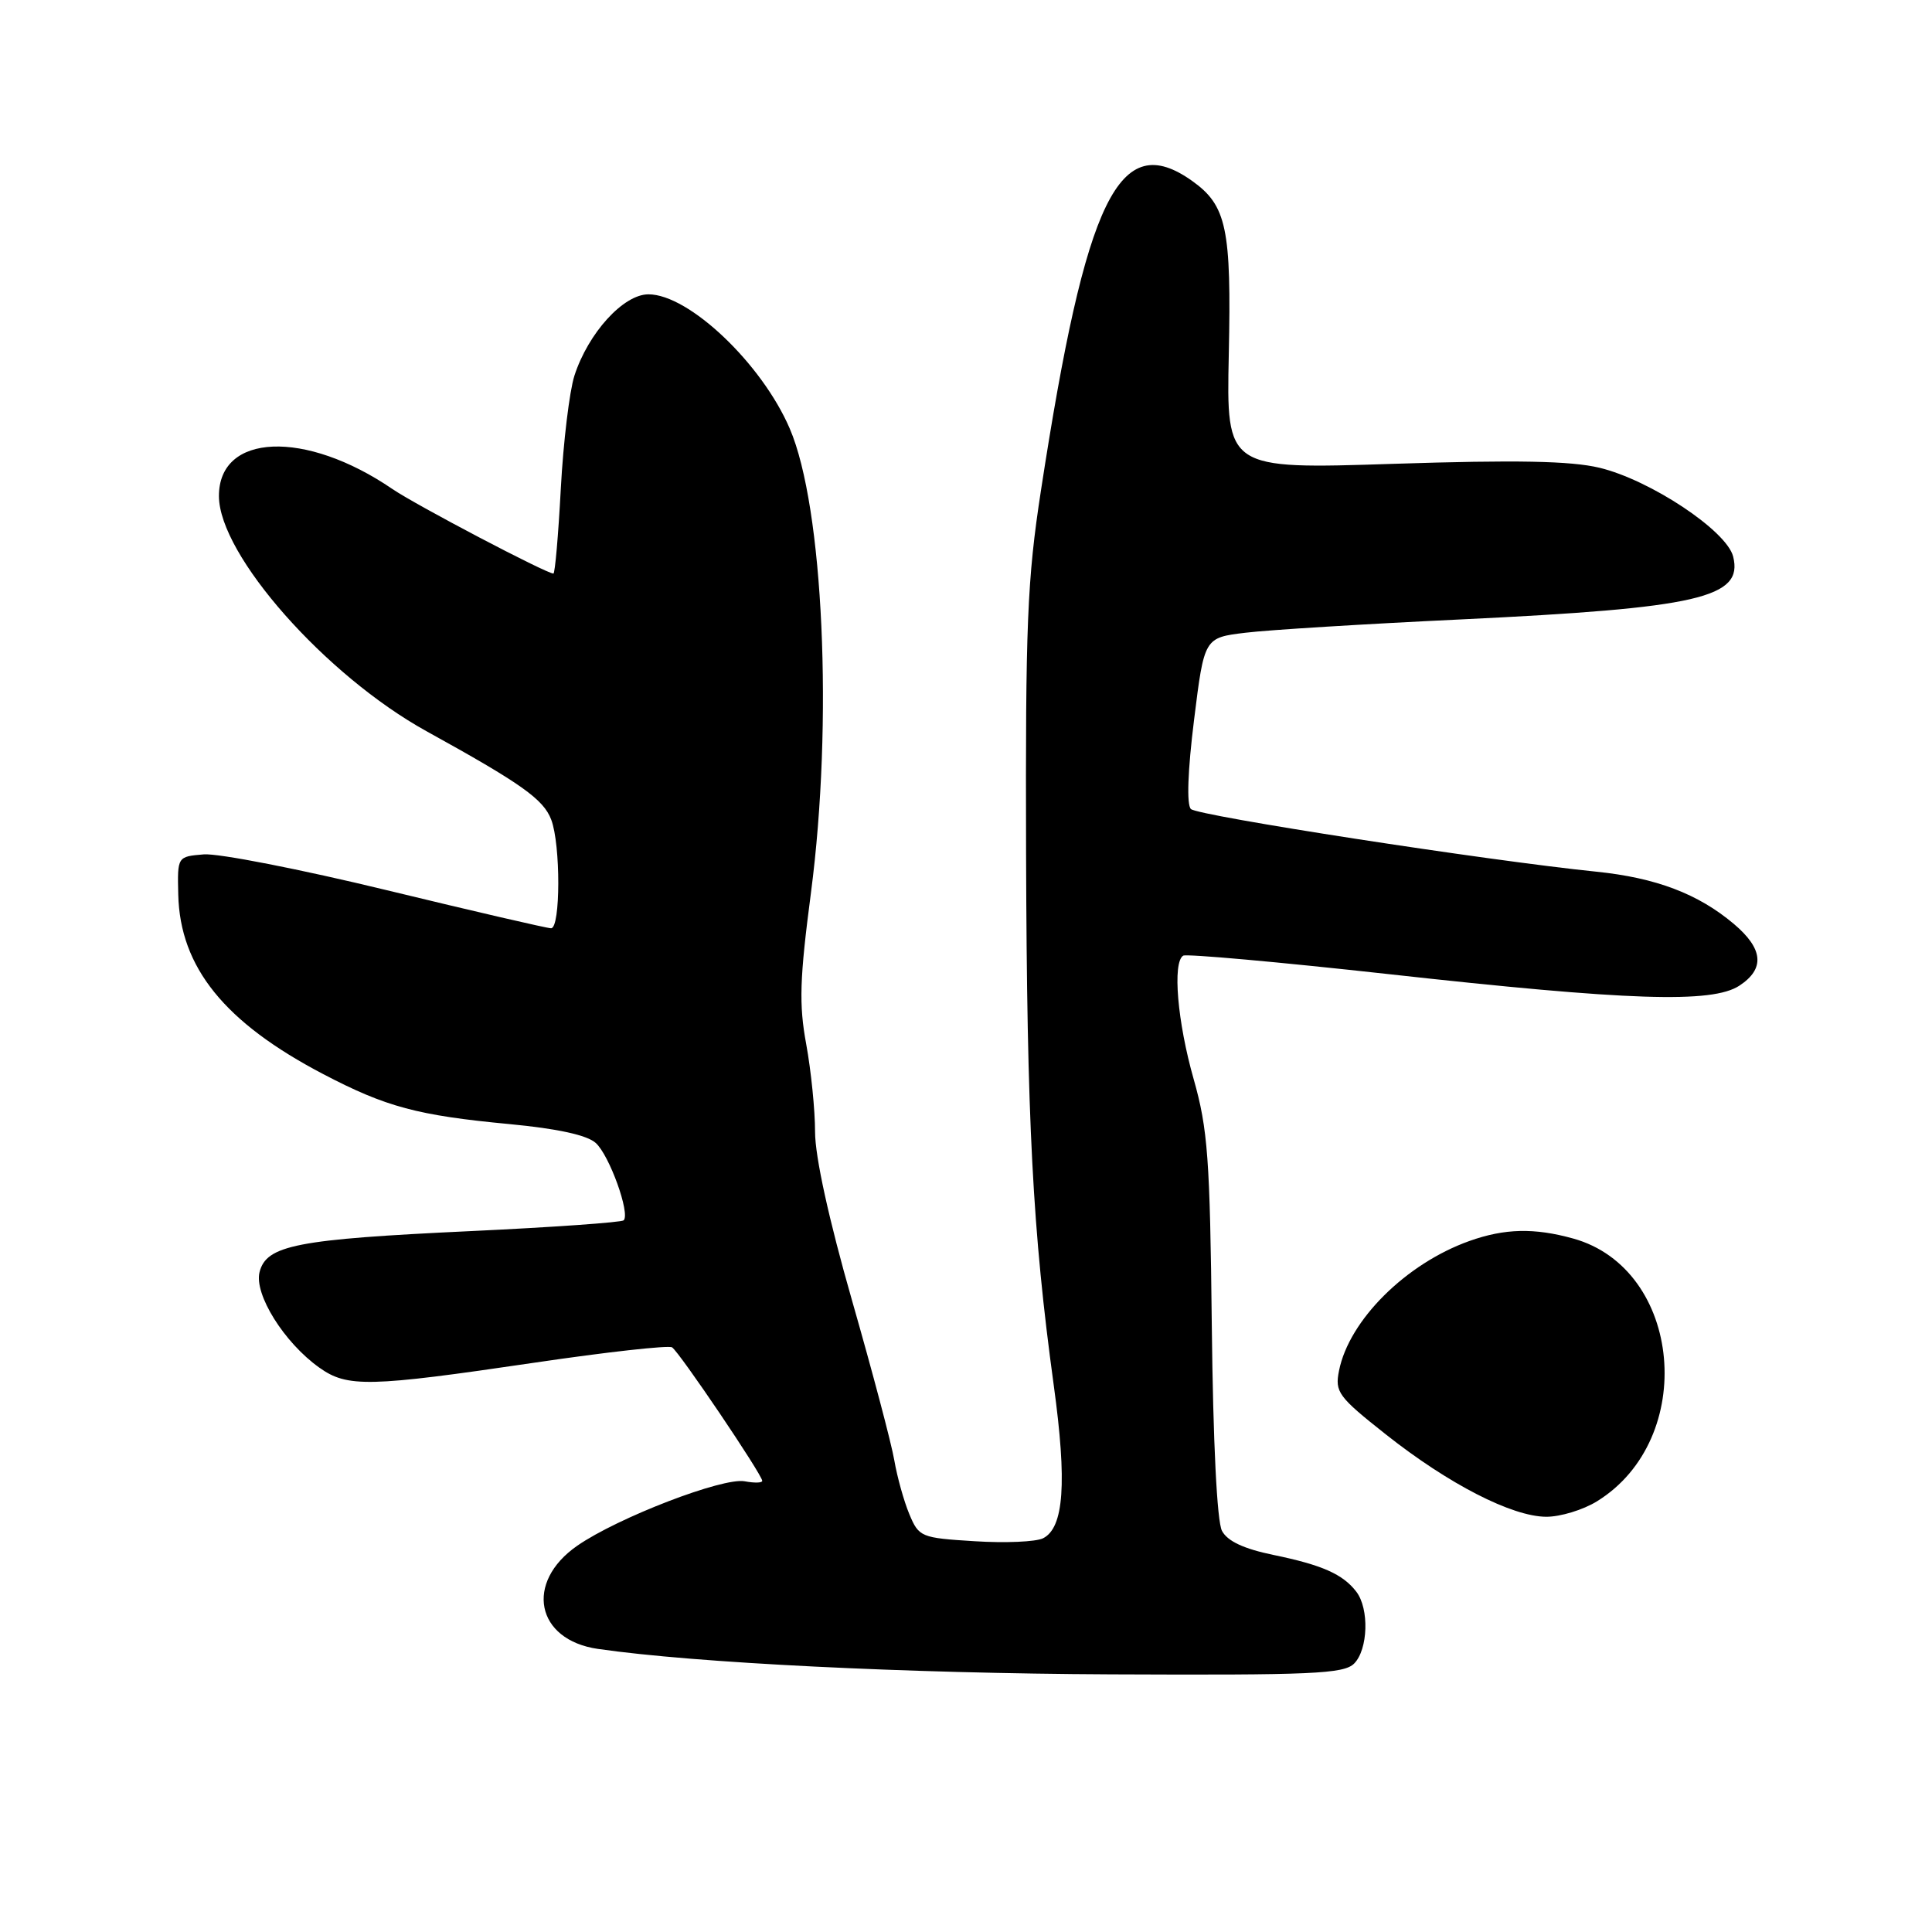 <?xml version="1.0" encoding="UTF-8" standalone="no"?>
<!DOCTYPE svg PUBLIC "-//W3C//DTD SVG 1.1//EN" "http://www.w3.org/Graphics/SVG/1.1/DTD/svg11.dtd" >
<svg xmlns="http://www.w3.org/2000/svg" xmlns:xlink="http://www.w3.org/1999/xlink" version="1.1" viewBox="0 0 256 256">
 <g >
 <path fill="currentColor"
d=" M 179.43 220.43 C 181.28 218.57 181.45 213.17 179.72 210.91 C 177.93 208.58 175.19 207.37 168.75 206.04 C 164.82 205.23 162.65 204.22 161.92 202.85 C 161.26 201.62 160.74 191.13 160.57 175.67 C 160.33 153.52 160.04 149.60 158.17 143.00 C 156.01 135.42 155.34 127.52 156.78 126.63 C 157.21 126.37 169.47 127.47 184.03 129.08 C 215.84 132.61 226.87 132.97 230.47 130.61 C 233.89 128.37 233.65 125.73 229.75 122.43 C 225.01 118.43 219.43 116.31 211.50 115.50 C 197.14 114.04 158.70 108.10 157.80 107.20 C 157.22 106.62 157.38 102.13 158.22 95.38 C 159.57 84.50 159.57 84.50 165.03 83.84 C 168.04 83.47 180.85 82.68 193.50 82.08 C 225.11 80.57 231.02 79.21 229.65 73.74 C 228.79 70.32 218.67 63.60 211.94 61.98 C 208.12 61.07 200.98 60.93 184.63 61.46 C 162.50 62.18 162.50 62.18 162.82 46.98 C 163.18 30.26 162.54 27.23 157.96 23.97 C 148.30 17.10 143.90 26.12 137.93 65.00 C 136.11 76.83 135.87 82.76 135.96 113.00 C 136.07 148.76 136.82 163.04 139.63 183.58 C 141.40 196.47 140.98 202.44 138.21 203.83 C 137.27 204.30 133.19 204.48 129.15 204.22 C 122.03 203.78 121.76 203.67 120.49 200.63 C 119.77 198.91 118.88 195.70 118.50 193.50 C 118.13 191.30 115.61 181.79 112.91 172.36 C 109.83 161.61 108.00 153.26 108.00 149.98 C 108.00 147.09 107.47 141.87 106.83 138.37 C 105.85 133.08 105.96 129.70 107.46 118.26 C 110.41 95.70 109.11 67.18 104.65 56.80 C 100.96 48.19 91.29 39.00 85.92 39.00 C 82.60 39.00 77.94 44.13 76.11 49.79 C 75.46 51.83 74.64 58.56 74.31 64.75 C 73.98 70.94 73.54 76.00 73.33 76.00 C 72.39 76.00 55.12 66.93 52.00 64.80 C 40.45 56.91 28.98 57.38 29.01 65.75 C 29.04 73.55 43.13 89.50 56.53 96.90 C 69.10 103.84 72.01 105.90 73.04 108.61 C 74.30 111.91 74.28 123.00 73.02 123.00 C 72.49 123.00 62.70 120.73 51.27 117.96 C 39.85 115.19 28.93 113.05 27.00 113.21 C 23.50 113.50 23.50 113.50 23.62 118.54 C 23.85 128.18 29.76 135.49 42.84 142.33 C 51.15 146.68 55.33 147.80 67.52 148.95 C 73.87 149.55 77.80 150.41 78.94 151.45 C 80.75 153.08 83.53 160.80 82.64 161.70 C 82.36 161.97 73.22 162.62 62.32 163.13 C 39.29 164.21 35.29 164.99 34.39 168.57 C 33.66 171.51 37.65 177.90 42.30 181.21 C 46.03 183.87 48.85 183.80 70.84 180.56 C 80.38 179.15 88.58 178.24 89.05 178.53 C 90.00 179.12 101.00 195.41 101.00 196.22 C 101.00 196.50 99.96 196.52 98.68 196.28 C 95.81 195.73 81.89 201.08 76.50 204.81 C 69.48 209.67 71.00 217.30 79.23 218.49 C 92.06 220.35 120.09 221.74 147.18 221.86 C 173.86 221.98 178.06 221.80 179.43 220.43 Z  M 211.61 198.93 C 224.98 190.67 222.94 168.13 208.45 164.11 C 203.30 162.68 199.38 162.77 194.70 164.44 C 186.29 167.44 178.77 174.92 177.43 181.61 C 176.86 184.46 177.30 185.06 183.66 190.09 C 191.96 196.65 200.33 200.95 204.88 200.98 C 206.74 200.99 209.77 200.07 211.61 198.93 Z "/>
</g>
</svg>
